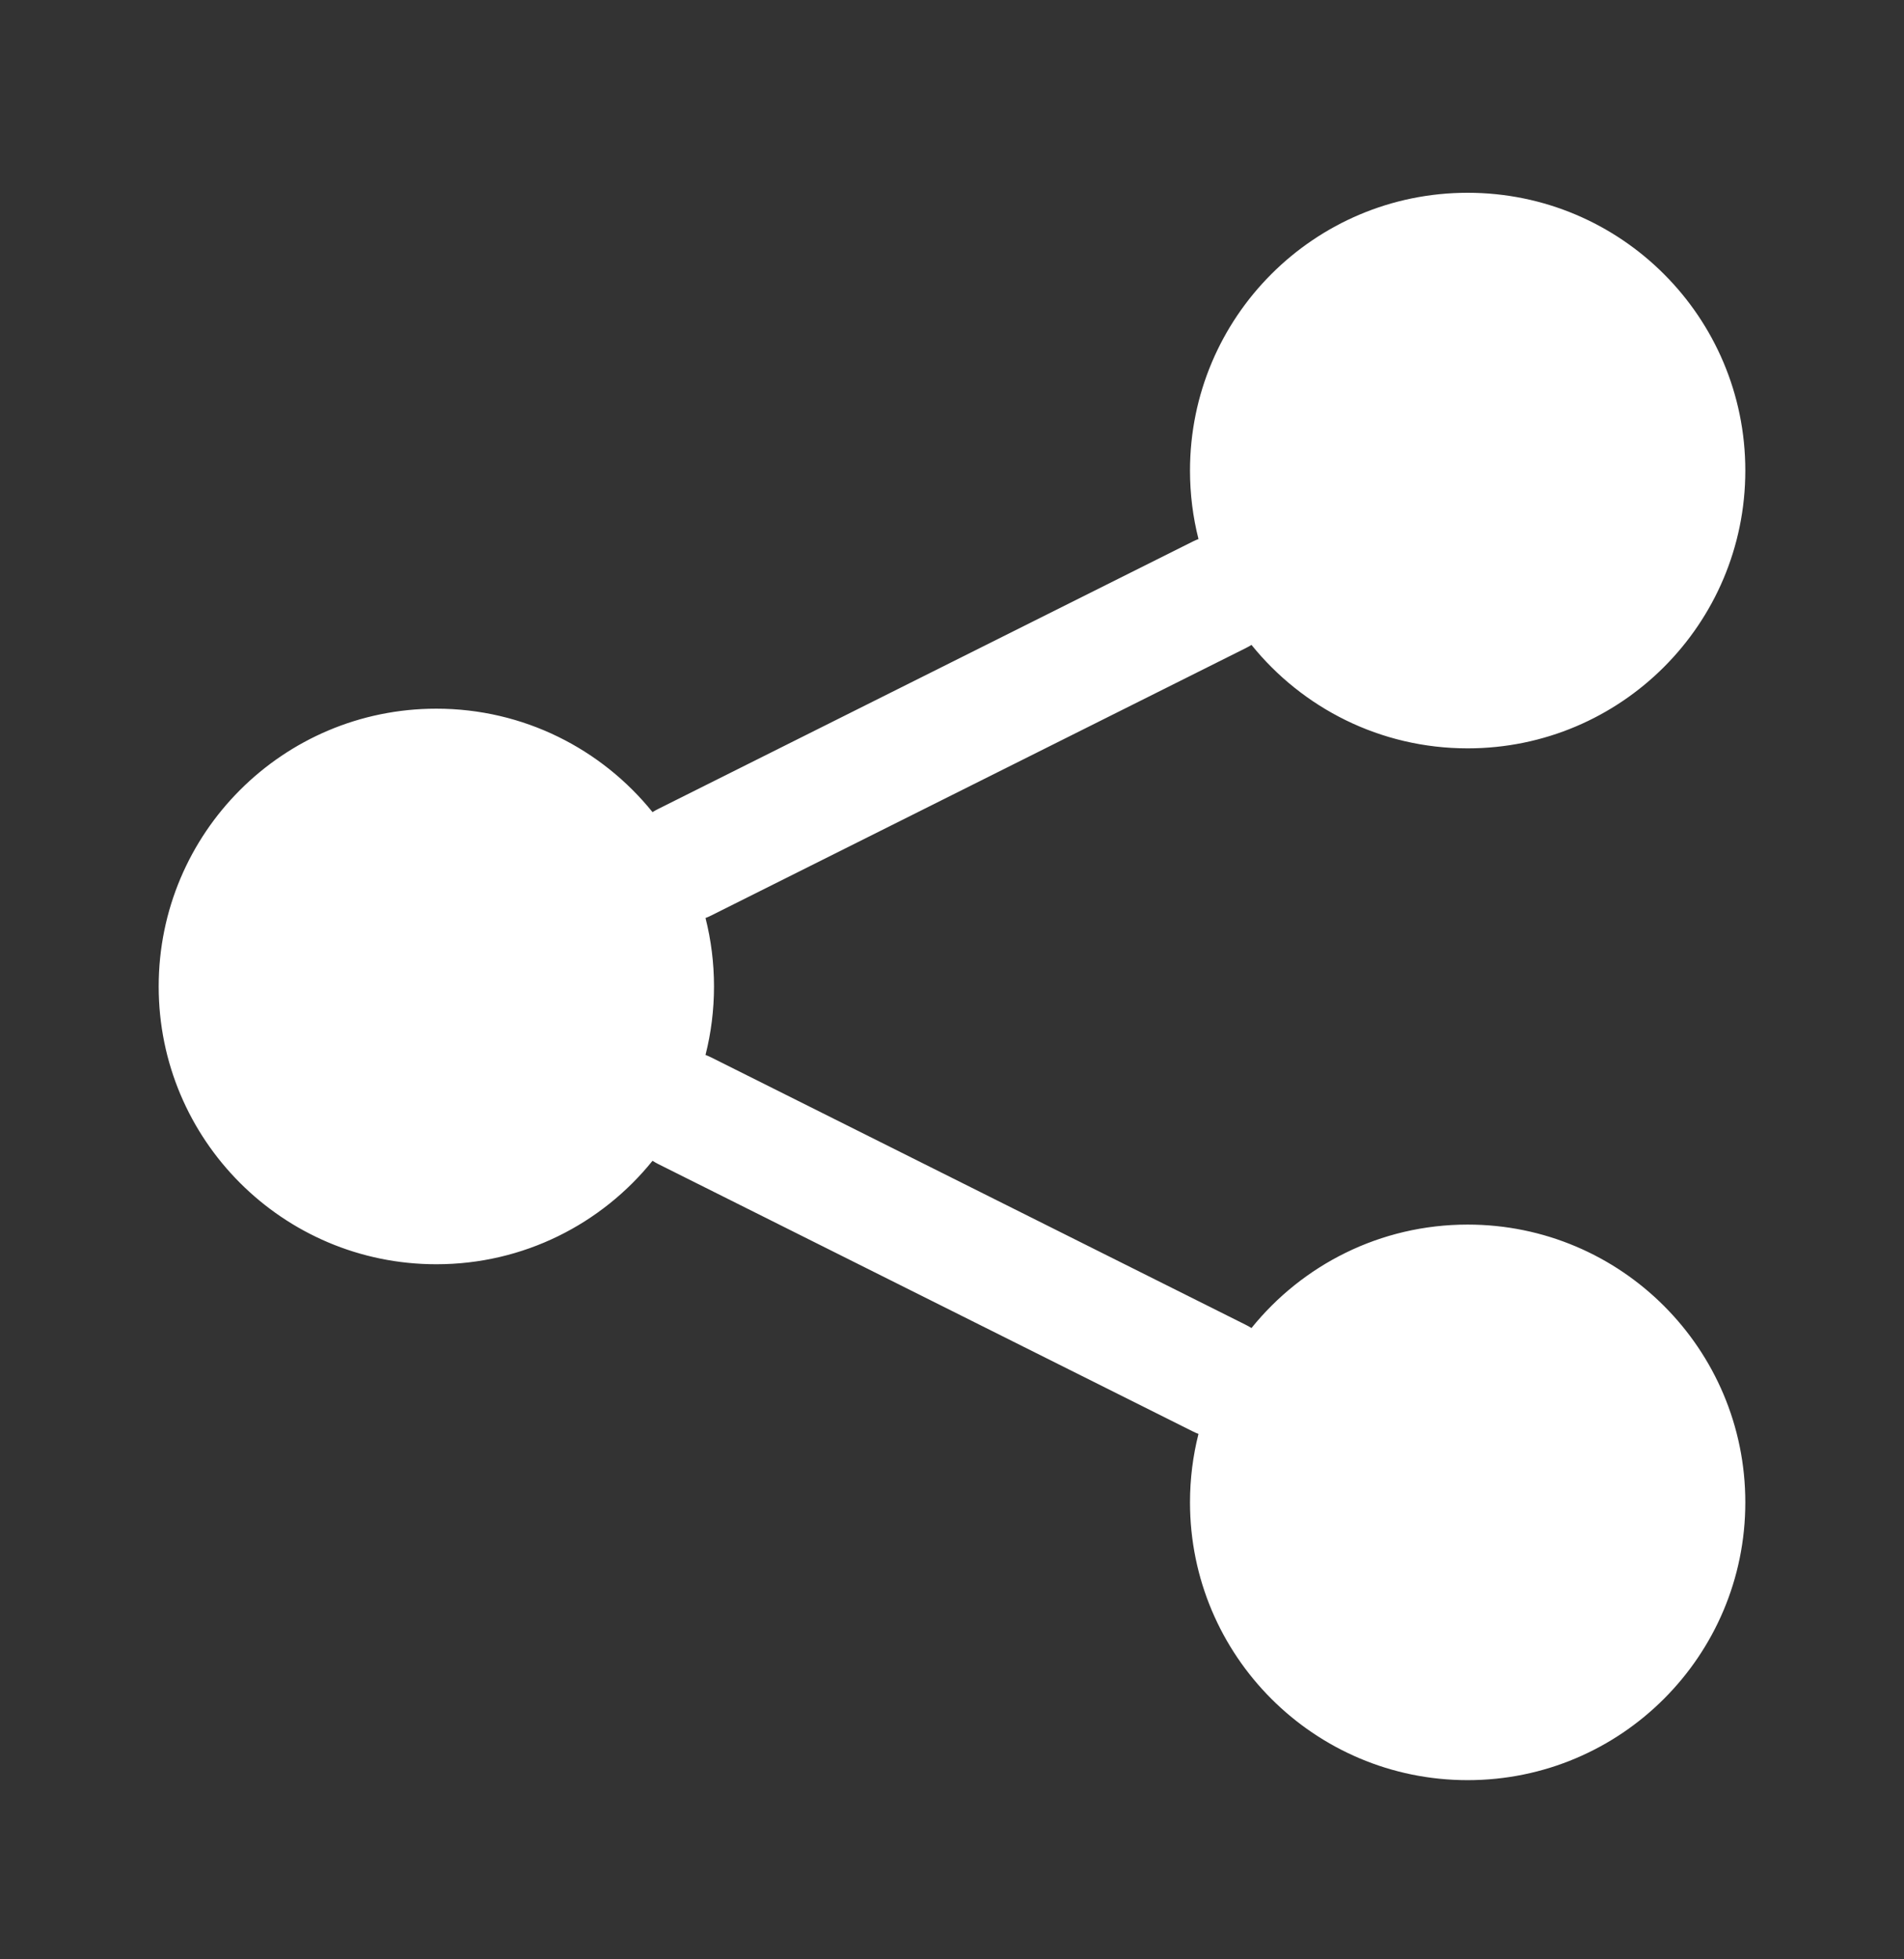 <svg width="35" height="36" viewBox="0 0 35 36" fill="none" xmlns="http://www.w3.org/2000/svg">
<rect x="0" y="0" width="35" height="36" fill="#333333" stroke="none"/>
<path fill-rule="evenodd" clip-rule="evenodd" d="M32.083 8.646C32.083 11.465 29.798 13.75 26.979 13.75C25.373 13.75 23.941 13.008 23.005 11.849C22.972 11.87 22.938 11.889 22.902 11.907L13.076 16.82C13.041 16.838 13.005 16.854 12.969 16.867C13.071 17.27 13.125 17.691 13.125 18.125C13.125 18.559 13.071 18.981 12.969 19.383C13.005 19.397 13.041 19.412 13.076 19.43L22.902 24.343C22.938 24.361 22.972 24.38 23.005 24.401C23.941 23.242 25.373 22.5 26.979 22.5C29.798 22.5 32.083 24.785 32.083 27.604C32.083 30.423 29.798 32.708 26.979 32.708C24.16 32.708 21.875 30.423 21.875 27.604C21.875 27.17 21.929 26.749 22.031 26.346C21.995 26.333 21.959 26.317 21.924 26.299L12.098 21.387C12.062 21.369 12.028 21.349 11.995 21.328C11.059 22.488 9.627 23.229 8.021 23.229C5.202 23.229 2.917 20.944 2.917 18.125C2.917 15.306 5.202 13.021 8.021 13.021C9.627 13.021 11.059 13.763 11.995 14.922C12.028 14.901 12.062 14.882 12.098 14.864L21.924 9.951C21.959 9.933 21.995 9.918 22.031 9.904C21.929 9.502 21.875 9.08 21.875 8.646C21.875 5.827 24.16 3.542 26.979 3.542C29.798 3.542 32.083 5.827 32.083 8.646Z" fill="white"/>
</svg>
